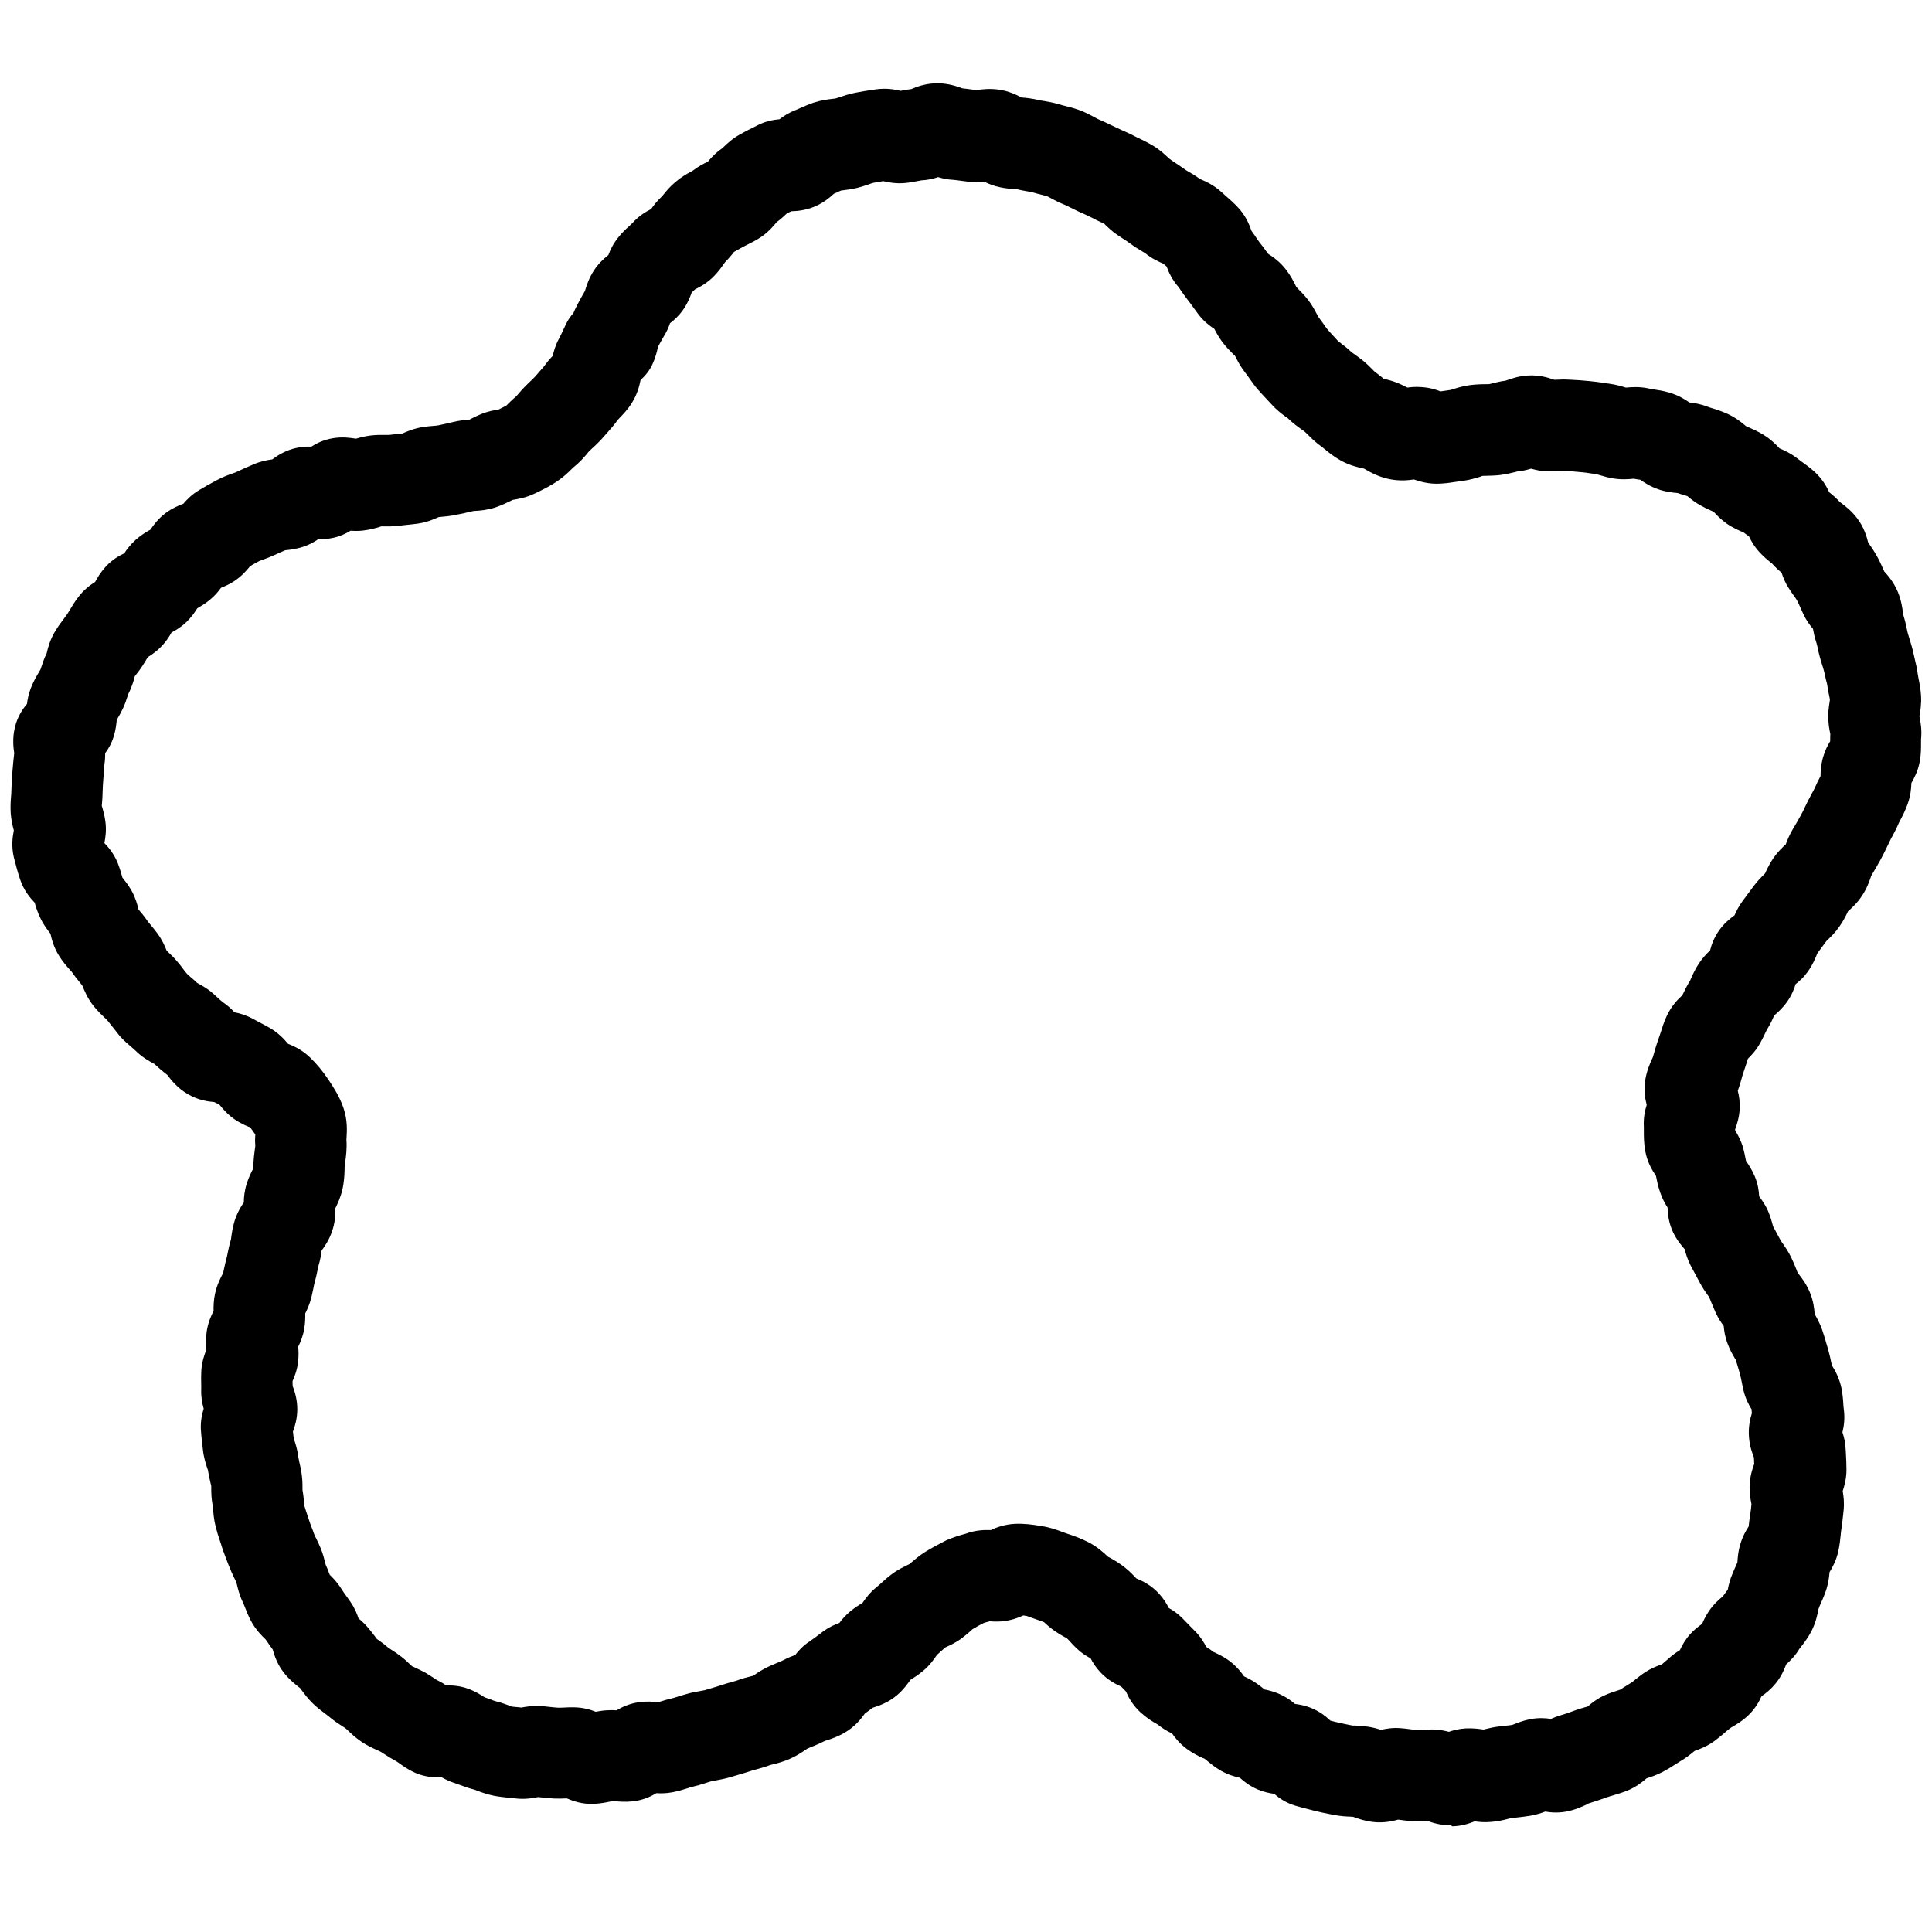 <?xml version="1.0" encoding="utf-8"?>
<!-- Generator: Adobe Illustrator 26.1.0, SVG Export Plug-In . SVG Version: 6.00 Build 0)  -->
<svg version="1.1" id="圖層_1" xmlns="http://www.w3.org/2000/svg" xmlns:xlink="http://www.w3.org/1999/xlink" x="0px" y="0px"
	 viewBox="0 0 148.24 148.24" style="enable-background:new 0 0 148.24 148.24;" xml:space="preserve">
<g>
	<defs>
		<rect id="SVGID_00000078026591109551207310000002635826918885633952_" width="148.24" height="148.24"/>
	</defs>
	<clipPath id="SVGID_00000092426589184141404660000006761316517308434588_">
		<use xlink:href="#SVGID_00000078026591109551207310000002635826918885633952_"  style="overflow:visible;"/>
	</clipPath>
	<g style="clip-path:url(#SVGID_00000092426589184141404660000006761316517308434588_);">
		<path fill="currentColor" d="M111.27,140.05c-0.75,0-1.36-0.19-1.75-0.34c-0.02,0-0.03,0-0.05,0c-0.36,0.02-0.72,0.03-1.08,0.02
			c-0.37-0.01-0.73-0.06-1.09-0.11c-0.01,0-0.02,0-0.03,0c-0.43,0.12-1.1,0.27-1.9,0.18c-0.65-0.07-1.16-0.26-1.5-0.38l-0.06-0.02
			c-0.05,0-0.11,0-0.17-0.01c-0.32-0.01-0.76-0.03-1.26-0.13l-0.27-0.05c-0.42-0.08-0.85-0.17-1.25-0.27l-0.19-0.05
			c-0.44-0.11-0.89-0.22-1.31-0.35c-0.69-0.21-1.21-0.57-1.59-0.9c-0.38-0.05-0.83-0.15-1.3-0.35c-0.59-0.26-1.03-0.6-1.33-0.88
			c-0.4-0.09-0.93-0.24-1.47-0.55c-0.47-0.27-0.82-0.57-1.08-0.78c-0.06-0.05-0.12-0.11-0.19-0.15c0.01,0.01-0.05-0.02-0.12-0.04
			c-0.3-0.14-0.75-0.35-1.22-0.7c-0.53-0.39-0.89-0.84-1.13-1.18c-0.31-0.15-0.7-0.36-1.1-0.69l-0.12-0.07
			c-0.3-0.17-0.74-0.44-1.2-0.86c-0.61-0.56-0.94-1.19-1.12-1.61c-0.12-0.12-0.24-0.24-0.36-0.37c-0.42-0.19-1.04-0.5-1.6-1.1
			c-0.34-0.36-0.58-0.74-0.75-1.07c-0.33-0.17-0.7-0.41-1.06-0.75c-0.19-0.18-0.37-0.37-0.54-0.56c-0.08-0.08-0.15-0.17-0.23-0.24
			c-0.02-0.01-0.1-0.05-0.18-0.09c-0.24-0.13-0.47-0.27-0.69-0.42c-0.38-0.26-0.68-0.53-0.87-0.71c-0.17-0.07-0.36-0.13-0.58-0.21
			c-0.17-0.06-0.34-0.12-0.51-0.18c-0.09-0.03-0.17-0.07-0.25-0.09l-0.14-0.02c-0.03,0-0.07-0.01-0.11-0.02
			c-0.29,0.13-0.65,0.28-1.09,0.37c-0.6,0.13-1.12,0.11-1.49,0.08c-0.06,0.02-0.12,0.04-0.19,0.05c-0.09,0.03-0.18,0.05-0.27,0.08
			c-0.24,0.12-0.57,0.3-0.88,0.49c0,0,0,0,0,0c0.01,0-0.05,0.05-0.11,0.11c-0.25,0.22-0.52,0.44-0.79,0.64
			c-0.42,0.29-0.82,0.48-1.09,0.6c-0.03,0.01-0.07,0.03-0.1,0.05c-0.07,0.06-0.15,0.14-0.23,0.21c-0.13,0.12-0.26,0.24-0.39,0.35
			c-0.21,0.31-0.54,0.8-1.09,1.25c-0.35,0.29-0.68,0.5-0.92,0.65c-0.01,0.01-0.02,0.01-0.03,0.02c-0.21,0.3-0.53,0.75-1.02,1.17
			c-0.69,0.58-1.4,0.82-1.86,0.96c-0.2,0.15-0.4,0.3-0.61,0.45c-0.27,0.38-0.74,0.99-1.52,1.45c-0.54,0.32-1.05,0.49-1.39,0.6
			c-0.05,0.02-0.11,0.04-0.16,0.05c-0.33,0.17-0.66,0.31-1,0.45c-0.13,0.05-0.26,0.1-0.38,0.16c0.01,0-0.05,0.04-0.11,0.08
			c-0.28,0.19-0.71,0.48-1.25,0.71c-0.49,0.21-0.93,0.32-1.25,0.4c-0.09,0.02-0.18,0.04-0.26,0.07c-0.34,0.13-0.7,0.23-1.07,0.33
			c-0.14,0.04-0.27,0.07-0.41,0.12c-0.36,0.12-0.72,0.23-1.08,0.33l-0.4,0.12c-0.44,0.13-0.83,0.2-1.15,0.26
			c-0.12,0.02-0.24,0.04-0.36,0.07c-0.14,0.04-0.28,0.08-0.42,0.13c-0.35,0.11-0.71,0.22-1.06,0.3c-0.11,0.03-0.22,0.06-0.33,0.1
			c-0.31,0.1-0.7,0.22-1.17,0.31c-0.47,0.09-0.89,0.09-1.23,0.07c-0.44,0.27-1.06,0.55-1.83,0.63c-0.59,0.06-1.1,0.01-1.44-0.02
			l-0.1-0.01c-0.03,0.01-0.07,0.02-0.11,0.03c-0.33,0.07-0.79,0.17-1.36,0.19c-0.87,0.03-1.56-0.22-2.03-0.42
			c-0.33,0.02-0.66,0.02-0.99,0.01c-0.37-0.02-0.73-0.06-1.09-0.1l-0.13-0.01c-0.4,0.08-1.05,0.2-1.83,0.09
			c-0.14-0.02-0.28-0.03-0.41-0.04c-0.38-0.04-0.76-0.08-1.13-0.15c-0.55-0.11-1-0.28-1.32-0.4c-0.07-0.03-0.14-0.06-0.21-0.08
			c-0.42-0.1-0.8-0.25-1.11-0.36c-0.11-0.04-0.22-0.08-0.33-0.12c-0.42-0.13-0.77-0.3-1.05-0.46c-0.53,0.03-1.25-0.01-2-0.33
			c-0.6-0.26-1.04-0.59-1.33-0.8l-0.12-0.08c-0.37-0.2-0.69-0.4-0.95-0.57c-0.1-0.07-0.21-0.14-0.32-0.2
			c-0.06-0.03-0.14-0.07-0.22-0.1c-0.31-0.14-0.74-0.33-1.19-0.63c-0.46-0.31-0.8-0.63-1.04-0.86c-0.06-0.06-0.12-0.12-0.19-0.17
			c-0.07-0.06-0.16-0.11-0.25-0.17c-0.28-0.18-0.65-0.42-1.04-0.75c-0.08-0.07-0.17-0.13-0.26-0.2c-0.26-0.2-0.62-0.46-0.98-0.81
			c-0.38-0.37-0.65-0.74-0.85-1.01c-0.04-0.05-0.08-0.11-0.12-0.16l-0.1-0.08c-0.28-0.22-0.71-0.56-1.12-1.07
			c-0.54-0.67-0.76-1.37-0.88-1.81c-0.18-0.25-0.37-0.51-0.54-0.77l-0.02-0.02c-0.28-0.27-0.74-0.72-1.1-1.39
			c-0.23-0.43-0.38-0.82-0.5-1.13c-0.04-0.1-0.08-0.21-0.13-0.31c-0.27-0.55-0.39-1.07-0.47-1.41l-0.04-0.14
			c-0.04-0.09-0.08-0.18-0.13-0.27c-0.17-0.35-0.33-0.7-0.47-1.07l-0.15-0.39c-0.13-0.35-0.27-0.7-0.38-1.06
			c-0.04-0.13-0.08-0.27-0.13-0.4c-0.12-0.35-0.23-0.71-0.32-1.07c-0.14-0.54-0.17-1-0.2-1.34c-0.01-0.08-0.01-0.15-0.02-0.23
			c-0.11-0.53-0.12-1.03-0.12-1.36c0-0.07,0-0.13,0-0.2c-0.01-0.04-0.04-0.16-0.07-0.28c-0.07-0.32-0.14-0.63-0.19-0.95l-0.03-0.08
			c-0.11-0.33-0.3-0.88-0.36-1.56c-0.01-0.14-0.03-0.28-0.05-0.42c-0.04-0.36-0.08-0.72-0.1-1.08c-0.02-0.62,0.09-1.14,0.22-1.55
			c-0.11-0.39-0.21-0.89-0.19-1.46c0.01-0.14,0-0.27,0-0.4c-0.01-0.37-0.01-0.73,0.01-1.1c0.05-0.67,0.24-1.2,0.39-1.58
			c-0.04-0.35-0.06-0.84,0.02-1.38c0.1-0.67,0.33-1.21,0.53-1.58c-0.01-0.34,0-0.81,0.11-1.33c0.16-0.72,0.45-1.26,0.62-1.58l0,0
			c0.02-0.07,0.03-0.15,0.05-0.23c0.07-0.34,0.15-0.68,0.24-1.02c0.03-0.11,0.05-0.23,0.07-0.34c0.07-0.33,0.14-0.66,0.24-0.98
			l0.02-0.14c0.05-0.37,0.12-0.92,0.35-1.55c0.18-0.48,0.41-0.87,0.62-1.16c0-0.4,0.05-0.91,0.23-1.46
			c0.15-0.48,0.34-0.85,0.48-1.12c0-0.01,0.01-0.02,0.02-0.03c0-0.04,0-0.09,0-0.15c0.01-0.26,0.02-0.53,0.05-0.79
			c0.02-0.16,0.04-0.32,0.06-0.48c0.02-0.12,0.04-0.24,0.04-0.37c-0.03-0.28-0.02-0.57,0-0.81c-0.07-0.11-0.14-0.21-0.18-0.26
			c-0.07-0.1-0.14-0.2-0.21-0.29c-0.33-0.12-0.77-0.32-1.22-0.63c-0.54-0.38-0.9-0.81-1.14-1.11c-0.09-0.05-0.18-0.1-0.28-0.14
			c-0.04-0.02-0.08-0.04-0.12-0.06c-0.49-0.04-1.25-0.15-2.03-0.61c-0.81-0.47-1.29-1.1-1.57-1.47c-0.39-0.3-0.72-0.59-0.99-0.84
			l-0.01-0.01c-0.34-0.18-0.92-0.49-1.47-1.04c-0.08-0.08-0.18-0.16-0.27-0.24c-0.25-0.21-0.56-0.48-0.88-0.82
			C9,79.26,8.77,78.96,8.54,78.67c-0.09-0.12-0.18-0.23-0.28-0.35c-0.07-0.08-0.15-0.16-0.23-0.23c-0.23-0.22-0.54-0.52-0.84-0.89
			c-0.49-0.61-0.72-1.21-0.87-1.57l0,0c-0.05-0.06-0.1-0.12-0.14-0.18c-0.24-0.29-0.47-0.58-0.68-0.89
			c-0.03-0.04-0.09-0.1-0.15-0.16c-0.23-0.26-0.54-0.61-0.83-1.08c-0.4-0.64-0.56-1.27-0.65-1.68c-0.22-0.28-0.52-0.67-0.77-1.19
			c-0.22-0.45-0.35-0.87-0.44-1.19c-0.36-0.37-0.83-0.94-1.11-1.76c-0.17-0.5-0.32-1.05-0.48-1.68c-0.21-0.86-0.11-1.61-0.01-2.11
			c-0.09-0.33-0.2-0.78-0.24-1.32c-0.03-0.52,0-0.98,0.03-1.31c0.01-0.11,0.02-0.22,0.02-0.33c0.01-0.55,0.04-1.09,0.09-1.64
			C1,58.63,1.04,58.21,1.09,57.8c-0.06-0.42-0.15-1.15,0.05-1.98c0.19-0.81,0.58-1.4,0.93-1.81c0.04-0.34,0.12-0.75,0.29-1.2
			c0.2-0.52,0.44-0.92,0.61-1.21c0.04-0.07,0.09-0.15,0.13-0.22c0.02-0.04,0.04-0.12,0.07-0.2c0.09-0.28,0.21-0.65,0.41-1.05
			l0.01-0.05c0.09-0.38,0.25-1,0.65-1.66c0.2-0.33,0.43-0.65,0.67-0.96c0.08-0.11,0.16-0.21,0.24-0.33c0.07-0.1,0.13-0.21,0.2-0.32
			c0.17-0.28,0.37-0.63,0.66-1c0.42-0.56,0.91-0.92,1.29-1.16c0.17-0.33,0.43-0.75,0.81-1.17c0.48-0.52,1-0.83,1.42-1.02
			c0.2-0.31,0.49-0.69,0.89-1.05c0.41-0.36,0.81-0.6,1.12-0.77c0.24-0.36,0.61-0.86,1.19-1.29c0.49-0.36,0.97-0.56,1.34-0.7
			c0.27-0.32,0.66-0.72,1.22-1.05c0.44-0.27,0.9-0.52,1.35-0.76c0.46-0.25,0.89-0.4,1.2-0.51c0.09-0.03,0.17-0.06,0.25-0.09
			c0.46-0.22,0.93-0.43,1.41-0.63c0.53-0.22,1.01-0.31,1.39-0.36c0.36-0.27,0.87-0.6,1.54-0.8c0.55-0.16,1.05-0.2,1.46-0.18
			c0.4-0.26,0.94-0.52,1.62-0.64c0.74-0.13,1.38-0.04,1.8,0.03c0.3-0.09,0.69-0.19,1.17-0.25c0.44-0.05,0.83-0.04,1.12-0.04
			c0.09,0,0.17,0,0.26,0c0.19-0.02,0.41-0.05,0.63-0.07c0.13-0.01,0.26-0.03,0.39-0.04c0.32-0.14,0.83-0.37,1.49-0.48
			c0.29-0.05,0.57-0.08,0.86-0.1c0.13-0.01,0.26-0.02,0.38-0.04c0.4-0.08,0.78-0.17,1.16-0.26c0.5-0.12,0.94-0.16,1.22-0.18l0.02,0
			c0.04-0.02,0.09-0.05,0.14-0.07c0.25-0.13,0.51-0.25,0.77-0.36c0.55-0.22,1.02-0.3,1.35-0.35l0.07-0.04
			c0.17-0.08,0.34-0.17,0.51-0.26c0.05-0.04,0.09-0.09,0.13-0.13c0.2-0.2,0.41-0.4,0.63-0.58c0.05-0.05,0.09-0.11,0.14-0.16
			c0.19-0.23,0.39-0.45,0.6-0.66c0.11-0.11,0.23-0.22,0.34-0.33c0.14-0.13,0.28-0.26,0.41-0.41c0.1-0.12,0.21-0.24,0.32-0.37
			c0.13-0.15,0.27-0.29,0.39-0.46c0.21-0.29,0.42-0.53,0.6-0.71c0.08-0.36,0.21-0.83,0.48-1.32c0.13-0.24,0.24-0.49,0.36-0.74
			l0.16-0.34c0.14-0.31,0.34-0.61,0.59-0.89c0.07-0.17,0.15-0.35,0.25-0.54l0.06-0.12c0.18-0.34,0.37-0.69,0.57-1.03l0.01-0.03
			c0.11-0.36,0.29-0.96,0.71-1.59c0.35-0.52,0.75-0.88,1.08-1.14c0.14-0.38,0.37-0.87,0.75-1.34c0.31-0.39,0.63-0.69,0.87-0.9
			c0.07-0.07,0.14-0.13,0.21-0.2c0.5-0.56,1.05-0.89,1.45-1.09c0.19-0.27,0.45-0.62,0.82-0.96c0.01-0.02,0.06-0.08,0.11-0.13
			c0.22-0.27,0.51-0.63,0.94-0.99c0.45-0.38,0.89-0.63,1.19-0.79c0.06-0.03,0.12-0.06,0.17-0.1c0.39-0.3,0.82-0.52,1.13-0.67
			c0.24-0.29,0.59-0.68,1.11-1.03l0.08-0.08c0.27-0.26,0.68-0.65,1.27-0.98c0.35-0.2,0.73-0.39,1.1-0.57l0.27-0.14
			c0.6-0.3,1.19-0.41,1.66-0.45c0.31-0.24,0.72-0.51,1.23-0.7c0.11-0.04,0.23-0.1,0.34-0.15c0.36-0.16,0.73-0.32,1.1-0.44
			c0.57-0.18,1.09-0.24,1.43-0.28c0.07-0.01,0.15-0.01,0.22-0.03c0.05-0.01,0.16-0.06,0.28-0.09c0.32-0.11,0.72-0.24,1.2-0.34
			c0.44-0.09,0.9-0.16,1.36-0.23l0.21-0.03c0.8-0.12,1.48,0,1.92,0.11c0.22-0.04,0.5-0.1,0.81-0.13c0.42-0.18,1.12-0.45,2.01-0.45
			c0,0,0.01,0,0.01,0c0.85,0,1.53,0.25,1.92,0.39c0.27,0.03,0.54,0.06,0.81,0.1c0.08,0.01,0.15,0.02,0.23,0.03l0.03,0
			c0.37-0.05,1-0.14,1.74-0.03c0.76,0.11,1.34,0.4,1.72,0.6c0.01,0,0.01,0,0.02,0c0.33,0.03,0.79,0.07,1.31,0.2
			c0.11,0.03,0.23,0.04,0.34,0.06c0.33,0.06,0.74,0.12,1.2,0.26c0.13,0.04,0.27,0.07,0.4,0.11c0.38,0.09,0.75,0.19,1.12,0.32
			c0.51,0.18,0.92,0.41,1.22,0.57c0.07,0.04,0.15,0.08,0.22,0.12c0.33,0.14,0.68,0.3,1.02,0.47l0.77,0.36
			c0.35,0.16,0.7,0.31,1.04,0.49c0.13,0.07,0.26,0.13,0.39,0.19c0.34,0.17,0.68,0.33,1.01,0.53c0.58,0.34,0.97,0.73,1.24,0.98
			l0.25,0.19c0.36,0.23,0.71,0.47,1.06,0.72c0.07,0.05,0.15,0.09,0.22,0.13c0.23,0.13,0.53,0.31,0.85,0.55
			c0.39,0.16,1.04,0.44,1.67,1.01l0.31,0.28c0.3,0.26,0.6,0.53,0.88,0.82c0.66,0.67,0.95,1.42,1.11,1.88
			c0.15,0.2,0.28,0.39,0.39,0.56c0.07,0.1,0.14,0.21,0.22,0.31c0.21,0.26,0.41,0.53,0.6,0.8c0.02,0.03,0.04,0.06,0.07,0.09
			c0.37,0.23,0.94,0.63,1.42,1.28c0.32,0.43,0.53,0.84,0.68,1.14c0.02,0.04,0.04,0.08,0.06,0.13c0.03,0.02,0.07,0.06,0.11,0.11
			c0.22,0.22,0.52,0.52,0.82,0.91c0.31,0.41,0.51,0.8,0.66,1.09c0.03,0.05,0.05,0.1,0.08,0.15c0.15,0.2,0.29,0.39,0.43,0.59
			c0.1,0.14,0.19,0.28,0.3,0.41c0.15,0.18,0.32,0.35,0.48,0.53c0.11,0.12,0.22,0.24,0.33,0.36c0.05,0.04,0.11,0.08,0.17,0.13
			c0.22,0.17,0.53,0.4,0.84,0.7c0.07,0.06,0.16,0.12,0.25,0.18c0.23,0.17,0.47,0.34,0.69,0.52c0.23,0.2,0.46,0.41,0.67,0.63
			c0.06,0.06,0.12,0.13,0.19,0.19c0.18,0.12,0.41,0.31,0.64,0.5c0.02,0.01,0.03,0.03,0.05,0.04c0.28,0.06,0.65,0.15,1.07,0.32
			c0.29,0.12,0.53,0.24,0.74,0.35c0.28-0.04,0.63-0.07,1.03-0.04c0.63,0.03,1.15,0.19,1.51,0.33c0.08-0.01,0.15-0.02,0.23-0.03
			c0.18-0.03,0.36-0.05,0.54-0.08c0.07-0.02,0.13-0.04,0.2-0.06c0.31-0.1,0.73-0.23,1.23-0.3c0.5-0.07,0.94-0.08,1.26-0.08
			c0.05,0,0.08,0,0.12,0c0.06,0,0.12,0,0.17-0.01c0.07-0.01,0.15-0.04,0.24-0.06c0.26-0.06,0.6-0.15,1-0.2l0.03-0.01
			c0.37-0.13,0.98-0.36,1.75-0.39c0.85-0.04,1.51,0.17,1.95,0.33c0.01,0,0.02,0,0.03,0c0.37-0.02,0.75-0.03,1.12-0.01
			c0.52,0.02,1.03,0.06,1.54,0.11c0.38,0.03,0.76,0.09,1.13,0.14l0.4,0.06c0.53,0.07,0.96,0.2,1.28,0.3c0,0,0.01,0,0.02,0
			c0.42-0.04,1.05-0.09,1.79,0.08c0.11,0.03,0.23,0.04,0.34,0.06c0.33,0.05,0.74,0.11,1.2,0.25c0.66,0.19,1.17,0.5,1.52,0.75
			c0.38,0.04,0.88,0.12,1.44,0.34c0.1,0.04,0.2,0.07,0.3,0.1c0.31,0.09,0.74,0.23,1.2,0.44c0.61,0.28,1.04,0.63,1.33,0.87l0.08,0.07
			c0.07,0.03,0.14,0.06,0.21,0.09c0.3,0.13,0.7,0.31,1.13,0.57c0.57,0.35,0.97,0.76,1.23,1.04c0.35,0.15,0.87,0.38,1.4,0.8
			c0.1,0.08,0.21,0.15,0.31,0.23c0.27,0.2,0.62,0.44,0.97,0.76c0.61,0.55,0.94,1.16,1.14,1.58c0.23,0.19,0.52,0.43,0.82,0.76
			l0.06,0.04c0.31,0.23,0.82,0.61,1.27,1.21c0.52,0.69,0.72,1.39,0.83,1.83l0.01,0.02c0.23,0.33,0.46,0.67,0.66,1.03
			c0.19,0.34,0.36,0.71,0.52,1.07c0.02,0.04,0.03,0.08,0.05,0.12c0.28,0.3,0.74,0.83,1.05,1.59c0.27,0.66,0.34,1.25,0.39,1.61
			l0.01,0.1c0.13,0.41,0.21,0.76,0.27,1.06c0.03,0.12,0.05,0.24,0.08,0.36c0.04,0.14,0.08,0.27,0.12,0.4
			c0.12,0.39,0.24,0.77,0.32,1.16c0.03,0.13,0.06,0.26,0.09,0.39c0.1,0.41,0.19,0.81,0.24,1.21c0.02,0.11,0.04,0.23,0.06,0.34
			c0.07,0.33,0.16,0.79,0.19,1.31c0.04,0.66-0.06,1.21-0.12,1.58l0,0.01c0.08,0.39,0.2,1.02,0.12,1.78c0,0.06,0,0.15,0,0.23
			c0,0.37,0.01,0.88-0.1,1.46c-0.13,0.71-0.42,1.26-0.64,1.64c-0.01,0.41-0.06,0.97-0.28,1.59c-0.17,0.49-0.38,0.9-0.54,1.2
			c-0.05,0.1-0.1,0.19-0.15,0.29c-0.15,0.36-0.33,0.71-0.52,1.06c-0.07,0.12-0.13,0.24-0.19,0.37l-0.17,0.35
			c-0.17,0.35-0.34,0.71-0.53,1.05c-0.22,0.4-0.46,0.81-0.7,1.21l-0.03,0.09c-0.12,0.35-0.3,0.87-0.67,1.43
			c-0.37,0.57-0.8,0.96-1.09,1.21c0,0,0,0,0,0.01c-0.14,0.3-0.34,0.71-0.65,1.15c-0.32,0.46-0.66,0.79-0.89,1.01
			c-0.04,0.04-0.08,0.08-0.12,0.12c-0.15,0.21-0.3,0.41-0.45,0.61l-0.24,0.33c-0.13,0.32-0.34,0.86-0.74,1.41
			c-0.29,0.41-0.62,0.71-0.92,0.94c-0.12,0.39-0.31,0.86-0.63,1.32c-0.35,0.5-0.75,0.86-1.02,1.09c0,0.01-0.01,0.02-0.01,0.03
			c-0.11,0.25-0.26,0.59-0.49,0.96c-0.09,0.15-0.16,0.3-0.23,0.45c-0.1,0.22-0.21,0.43-0.32,0.63c-0.3,0.56-0.68,0.97-0.97,1.25
			c0,0.02-0.01,0.03-0.01,0.05c-0.07,0.23-0.14,0.46-0.22,0.68c-0.13,0.36-0.23,0.71-0.32,1.05c-0.07,0.25-0.15,0.47-0.22,0.67
			c0.1,0.38,0.17,0.84,0.15,1.38c-0.04,0.67-0.21,1.2-0.35,1.57c0,0.03,0,0.06,0,0.1c0.21,0.33,0.46,0.79,0.62,1.37
			c0.07,0.26,0.13,0.54,0.18,0.81c0.01,0.05,0.02,0.1,0.03,0.15c0.18,0.27,0.45,0.66,0.67,1.18c0.24,0.57,0.32,1.11,0.34,1.54
			c0.18,0.24,0.38,0.53,0.56,0.87c0.27,0.53,0.39,1.01,0.48,1.33l0.03,0.11c0.07,0.13,0.14,0.26,0.21,0.39
			c0.13,0.24,0.27,0.49,0.4,0.74c0.01,0.02,0.06,0.08,0.11,0.15c0.18,0.26,0.43,0.62,0.66,1.08c0.15,0.31,0.28,0.63,0.41,0.95
			c0.03,0.09,0.07,0.17,0.1,0.26l0.03,0.03c0.22,0.28,0.6,0.76,0.88,1.41c0.29,0.67,0.36,1.3,0.39,1.72
			c0.17,0.29,0.4,0.71,0.58,1.22c0.14,0.41,0.26,0.82,0.38,1.24l0.08,0.27c0.1,0.36,0.18,0.73,0.26,1.11
			c0.01,0.03,0.01,0.06,0.02,0.09c0.24,0.38,0.59,1,0.75,1.82c0.07,0.39,0.11,0.78,0.13,1.18c0.01,0.14,0.02,0.28,0.04,0.41
			c0.09,0.69,0,1.28-0.11,1.73c0.12,0.35,0.23,0.81,0.25,1.34l0.02,0.34c0.02,0.4,0.04,0.8,0.04,1.2c0,0.67-0.16,1.23-0.29,1.63
			c0.07,0.38,0.13,0.89,0.07,1.48l-0.02,0.19c-0.05,0.46-0.1,0.93-0.17,1.38c-0.02,0.13-0.03,0.25-0.04,0.38
			c-0.03,0.33-0.08,0.74-0.18,1.2c-0.15,0.69-0.45,1.23-0.67,1.59c-0.03,0.37-0.09,0.89-0.29,1.46c-0.14,0.4-0.31,0.78-0.48,1.16
			l-0.08,0.22c-0.07,0.37-0.19,1-0.53,1.67c-0.27,0.52-0.57,0.91-0.79,1.19c-0.05,0.06-0.1,0.12-0.14,0.18
			c-0.32,0.54-0.72,0.93-1.02,1.2c-0.14,0.39-0.37,0.92-0.79,1.44c-0.37,0.46-0.77,0.78-1.1,1c-0.19,0.43-0.49,0.96-1,1.45
			c-0.5,0.48-1,0.76-1.33,0.95l-0.25,0.19c-0.32,0.28-0.64,0.55-0.97,0.8c-0.61,0.46-1.2,0.67-1.57,0.8
			c-0.03,0.02-0.05,0.04-0.08,0.06c-0.25,0.21-0.6,0.49-1.05,0.75c-0.12,0.07-0.23,0.14-0.35,0.22c-0.32,0.21-0.65,0.41-0.99,0.59
			c-0.48,0.25-0.92,0.39-1.23,0.49l0,0c-0.31,0.27-0.82,0.68-1.52,0.96c-0.36,0.14-0.72,0.25-1.09,0.36
			c-0.13,0.04-0.26,0.07-0.39,0.12l-0.31,0.11c-0.38,0.13-0.76,0.26-1.15,0.38c0,0-0.04,0.03-0.1,0.06c-0.3,0.14-0.76,0.36-1.33,0.5
			c-0.75,0.19-1.41,0.14-1.89,0.06c-0.3,0.12-0.69,0.24-1.15,0.32c-0.36,0.06-0.71,0.1-1.08,0.14l-0.42,0.05
			c-0.07,0.01-0.15,0.04-0.24,0.06c-0.31,0.08-0.73,0.18-1.23,0.22c-0.51,0.05-0.95,0.01-1.29-0.04c-0.42,0.17-1,0.36-1.71,0.38
			C111.33,140.05,111.3,140.05,111.27,140.05z M63.35,133.57C63.35,133.57,63.35,133.57,63.35,133.57
			C63.35,133.57,63.35,133.57,63.35,133.57z M109.86,132.7c0.02,0,0.05,0,0.07,0c0.47,0,0.89,0.09,1.24,0.18
			c0.35-0.12,0.78-0.23,1.28-0.26c0.58-0.03,1.07,0.04,1.39,0.09c0.03-0.01,0.07-0.02,0.1-0.03c0.33-0.08,0.67-0.16,1-0.2l0.53-0.06
			c0.19-0.02,0.38-0.04,0.57-0.07l0.1-0.04c0.28-0.11,0.7-0.28,1.22-0.39c0.64-0.13,1.21-0.1,1.64-0.03c0.23-0.1,0.5-0.21,0.82-0.3
			c0.28-0.08,0.56-0.18,0.83-0.28l0.33-0.12c0.24-0.08,0.48-0.15,0.73-0.22c0.04-0.01,0.08-0.02,0.12-0.04
			c0.29-0.25,0.71-0.59,1.29-0.85c0.31-0.14,0.64-0.26,0.97-0.36c0.08-0.02,0.16-0.05,0.23-0.08c0.07-0.04,0.21-0.13,0.35-0.22
			c0.2-0.13,0.39-0.25,0.59-0.37c0.04-0.03,0.1-0.09,0.18-0.15c0.25-0.2,0.5-0.4,0.76-0.57c0.51-0.34,1-0.52,1.32-0.63
			c0.12-0.1,0.25-0.21,0.37-0.32l0.3-0.26c0.25-0.21,0.5-0.38,0.71-0.51c0.17-0.37,0.41-0.81,0.8-1.24c0.31-0.34,0.63-0.58,0.9-0.77
			c0.12-0.29,0.29-0.63,0.53-0.99c0.37-0.54,0.79-0.9,1.06-1.12c0.12-0.17,0.25-0.35,0.38-0.52c0.06-0.32,0.16-0.76,0.37-1.24
			l0.18-0.42c0.06-0.14,0.13-0.28,0.19-0.43c0.02-0.33,0.05-0.82,0.22-1.38c0.17-0.6,0.43-1.05,0.64-1.37c0-0.03,0-0.05,0.01-0.08
			c0.03-0.26,0.06-0.52,0.1-0.77c0.05-0.28,0.08-0.57,0.11-0.87c-0.07-0.34-0.17-0.87-0.14-1.51c0.04-0.67,0.21-1.21,0.35-1.57
			c-0.01-0.15-0.01-0.29-0.02-0.44l0-0.05c-0.13-0.34-0.33-0.88-0.38-1.55c-0.07-0.78,0.09-1.43,0.22-1.86
			c-0.01-0.07-0.01-0.15-0.02-0.22c0-0.02,0-0.05,0-0.07c-0.21-0.34-0.48-0.84-0.63-1.49c-0.05-0.22-0.1-0.45-0.14-0.67
			c-0.04-0.18-0.07-0.36-0.12-0.54l-0.08-0.28c-0.08-0.28-0.16-0.55-0.24-0.81c-0.02-0.04-0.05-0.09-0.08-0.13
			c-0.15-0.26-0.37-0.62-0.54-1.09c-0.21-0.53-0.28-1.01-0.31-1.39c-0.19-0.25-0.41-0.58-0.61-1c-0.12-0.27-0.23-0.54-0.34-0.8
			c-0.06-0.15-0.11-0.29-0.18-0.43c-0.01-0.02-0.07-0.09-0.11-0.15c-0.17-0.24-0.4-0.57-0.62-0.99c-0.1-0.19-0.2-0.38-0.3-0.56
			c-0.12-0.22-0.24-0.45-0.36-0.67c-0.26-0.5-0.39-0.96-0.48-1.29c-0.25-0.29-0.61-0.72-0.89-1.31c-0.33-0.71-0.41-1.39-0.42-1.89
			c-0.19-0.29-0.4-0.67-0.56-1.14c-0.18-0.5-0.26-0.95-0.33-1.29c-0.28-0.41-0.68-1.06-0.83-1.95c-0.1-0.57-0.1-1.09-0.1-1.46
			c0-0.11,0-0.22,0-0.33c-0.04-0.69,0.08-1.27,0.22-1.7c-0.13-0.49-0.24-1.16-0.11-1.92c0.11-0.69,0.35-1.23,0.51-1.59
			c0.03-0.06,0.06-0.12,0.08-0.18c0.11-0.4,0.27-0.96,0.49-1.56c0.04-0.11,0.07-0.21,0.11-0.33c0.11-0.35,0.24-0.78,0.46-1.25
			c0.36-0.78,0.87-1.29,1.2-1.59c0.01-0.02,0.01-0.03,0.02-0.05c0.17-0.36,0.35-0.72,0.57-1.07c0.01-0.02,0.04-0.09,0.07-0.16
			c0.14-0.32,0.33-0.75,0.65-1.22c0.27-0.39,0.56-0.7,0.81-0.93c0.11-0.44,0.31-1,0.71-1.56c0.38-0.53,0.82-0.89,1.17-1.14
			c0.13-0.3,0.32-0.69,0.6-1.07l0.83-1.12c0.31-0.43,0.63-0.74,0.86-0.97c0.02-0.02,0.04-0.04,0.06-0.06
			c0.01-0.03,0.03-0.06,0.04-0.1c0.13-0.28,0.32-0.67,0.6-1.08c0.32-0.46,0.67-0.8,0.94-1.04c0.11-0.3,0.27-0.7,0.52-1.13
			c0.22-0.36,0.43-0.73,0.63-1.09c0.13-0.23,0.24-0.46,0.35-0.7l0.2-0.41c0.1-0.2,0.2-0.39,0.31-0.59c0.09-0.16,0.18-0.32,0.25-0.48
			c0.11-0.27,0.24-0.52,0.38-0.78c0.01-0.02,0.02-0.04,0.03-0.06c0-0.35,0.03-0.85,0.18-1.4c0.15-0.54,0.37-0.97,0.56-1.28
			c0-0.18,0-0.37,0.01-0.55c-0.07-0.33-0.17-0.82-0.16-1.44c0.01-0.47,0.08-0.85,0.12-1.13c0-0.02,0.01-0.05,0.01-0.07
			c-0.01-0.07-0.03-0.14-0.04-0.21c-0.06-0.27-0.11-0.54-0.15-0.81c-0.02-0.18-0.07-0.35-0.12-0.53c-0.04-0.19-0.09-0.38-0.13-0.58
			c-0.03-0.16-0.09-0.32-0.14-0.48c-0.07-0.21-0.13-0.42-0.19-0.64c-0.07-0.24-0.12-0.48-0.17-0.72c-0.03-0.14-0.06-0.29-0.11-0.43
			c-0.13-0.39-0.2-0.74-0.25-1.03c-0.23-0.27-0.5-0.63-0.72-1.09c-0.09-0.19-0.18-0.39-0.27-0.59c-0.07-0.15-0.13-0.31-0.21-0.45
			c-0.1-0.19-0.22-0.35-0.34-0.51c-0.1-0.15-0.21-0.3-0.3-0.45c-0.29-0.43-0.46-0.87-0.57-1.22c-0.22-0.18-0.48-0.41-0.73-0.7
			c0,0-0.06-0.04-0.13-0.1c-0.26-0.21-0.51-0.43-0.74-0.67c-0.45-0.46-0.73-0.95-0.9-1.31c-0.01-0.01-0.03-0.02-0.04-0.03
			c-0.13-0.09-0.25-0.18-0.38-0.28l-0.03-0.01c-0.3-0.13-0.76-0.32-1.24-0.65c-0.47-0.33-0.8-0.68-1.02-0.92
			c-0.04-0.02-0.09-0.04-0.13-0.06c-0.27-0.12-0.54-0.24-0.79-0.38c-0.47-0.25-0.83-0.54-1.07-0.74l-0.02-0.02
			c-0.05-0.02-0.11-0.03-0.17-0.05c-0.2-0.06-0.4-0.12-0.59-0.19l-0.01,0c-0.33-0.03-0.88-0.08-1.48-0.29
			c-0.6-0.21-1.05-0.5-1.37-0.73c-0.01,0-0.01,0-0.02,0c-0.16-0.02-0.33-0.05-0.49-0.08c-0.37,0.04-0.96,0.09-1.64-0.03
			c-0.33-0.06-0.66-0.15-0.99-0.25c-0.08-0.02-0.16-0.05-0.24-0.07l-0.45-0.06c-0.23-0.04-0.47-0.07-0.71-0.09
			c-0.4-0.04-0.81-0.07-1.22-0.09c-0.17-0.01-0.34,0-0.51,0.01c-0.24,0.01-0.48,0.02-0.72,0.02c0,0-0.01,0-0.01,0
			c-0.54,0-1.01-0.1-1.38-0.21c-0.29,0.09-0.66,0.18-1.07,0.22c-0.05,0.01-0.14,0.04-0.23,0.06c-0.33,0.08-0.66,0.15-0.99,0.2
			c-0.47,0.06-0.89,0.06-1.19,0.07c-0.09,0-0.18,0-0.27,0.01c0.01,0-0.07,0.03-0.15,0.06c-0.33,0.1-0.79,0.25-1.36,0.32
			c-0.15,0.02-0.29,0.04-0.43,0.06c-0.43,0.07-0.87,0.13-1.29,0.15c-0.85,0.05-1.55-0.16-2.01-0.32c-0.46,0.07-1.12,0.13-1.9-0.03
			c-0.82-0.17-1.42-0.51-1.82-0.74c-0.03-0.02-0.07-0.04-0.1-0.06l-0.1-0.02c-0.4-0.09-1.01-0.23-1.67-0.59
			c-0.56-0.31-0.97-0.65-1.26-0.89c-0.07-0.06-0.14-0.12-0.21-0.17c-0.49-0.34-0.84-0.7-1.1-0.96c-0.06-0.06-0.13-0.13-0.2-0.19
			c-0.08-0.07-0.17-0.13-0.26-0.19c-0.28-0.2-0.67-0.48-1.06-0.86c-0.03-0.02-0.09-0.07-0.16-0.11c-0.29-0.22-0.69-0.51-1.08-0.95
			l-0.3-0.32c-0.26-0.28-0.53-0.56-0.78-0.85c-0.24-0.28-0.45-0.58-0.66-0.88c-0.09-0.12-0.17-0.25-0.27-0.37
			c-0.35-0.44-0.58-0.88-0.73-1.18c-0.02-0.04-0.04-0.08-0.07-0.13c-0.04-0.04-0.08-0.08-0.13-0.12c-0.23-0.23-0.54-0.54-0.85-0.95
			c-0.27-0.37-0.46-0.71-0.6-0.99c-0.35-0.23-0.83-0.59-1.24-1.14c-0.13-0.17-0.26-0.35-0.39-0.53c-0.13-0.18-0.26-0.37-0.4-0.54
			c-0.19-0.24-0.36-0.49-0.54-0.74c-0.07-0.1-0.13-0.21-0.21-0.3c-0.47-0.54-0.73-1.11-0.88-1.53c-0.04-0.04-0.08-0.08-0.13-0.11
			c-0.04-0.04-0.09-0.08-0.13-0.12c-0.35-0.15-0.88-0.38-1.41-0.82c-0.03-0.02-0.11-0.06-0.19-0.11c-0.29-0.17-0.58-0.35-0.85-0.55
			c-0.24-0.18-0.49-0.34-0.74-0.5l-0.27-0.18c-0.46-0.3-0.79-0.63-1.01-0.84l-0.05-0.05c-0.11-0.06-0.23-0.12-0.35-0.17
			c-0.21-0.1-0.42-0.2-0.62-0.31c-0.2-0.11-0.41-0.19-0.61-0.29c-0.17-0.07-0.34-0.15-0.51-0.23c-0.17-0.08-0.34-0.16-0.51-0.25
			c-0.2-0.1-0.4-0.2-0.6-0.28c-0.33-0.13-0.64-0.3-0.96-0.47c-0.07-0.04-0.15-0.08-0.22-0.12c-0.09-0.03-0.26-0.07-0.42-0.11
			c-0.24-0.06-0.48-0.12-0.71-0.19c-0.11-0.03-0.23-0.04-0.35-0.07c-0.29-0.05-0.58-0.1-0.86-0.17c-0.03,0-0.12-0.01-0.21-0.01
			c-0.34-0.03-0.69-0.06-1.02-0.13c-0.52-0.1-0.95-0.28-1.27-0.44c-0.31,0.03-0.71,0.06-1.15,0.01c-0.25-0.03-0.49-0.06-0.72-0.09
			c-0.17-0.02-0.33-0.05-0.5-0.06c-0.45-0.02-0.84-0.11-1.17-0.21c-0.35,0.12-0.79,0.23-1.29,0.25c-0.07,0.01-0.17,0.03-0.26,0.05
			c-0.31,0.06-0.63,0.12-0.95,0.15c-0.71,0.07-1.3-0.04-1.71-0.14c-0.26,0.04-0.51,0.08-0.76,0.13c-0.12,0.03-0.24,0.07-0.36,0.12
			c-0.27,0.09-0.54,0.18-0.81,0.25c-0.46,0.12-0.85,0.16-1.14,0.2c-0.05,0.01-0.11,0.01-0.16,0.02c-0.11,0.04-0.21,0.09-0.31,0.14
			c-0.08,0.04-0.17,0.07-0.25,0.11c-0.29,0.27-0.76,0.67-1.42,0.96c-0.72,0.31-1.38,0.37-1.85,0.38c-0.11,0.06-0.22,0.11-0.33,0.17
			l-0.04,0.03c-0.18,0.17-0.42,0.4-0.75,0.64c-0.22,0.27-0.59,0.71-1.14,1.1c-0.42,0.29-0.82,0.48-1.08,0.61l-0.1,0.05
			C56.9,19,56.6,19.17,56.37,19.3c-0.02,0.01-0.03,0.02-0.05,0.03c-0.02,0.02-0.04,0.04-0.05,0.07c-0.16,0.19-0.37,0.45-0.64,0.72
			l-0.08,0.11c-0.16,0.23-0.41,0.59-0.76,0.95c-0.52,0.54-1.09,0.84-1.46,1.02c-0.08,0.08-0.17,0.17-0.26,0.25
			c-0.13,0.37-0.33,0.87-0.7,1.38c-0.31,0.43-0.66,0.74-0.96,0.97c-0.1,0.29-0.24,0.63-0.46,0.98c-0.16,0.27-0.31,0.55-0.47,0.84
			l0,0.02c-0.07,0.32-0.18,0.8-0.44,1.35c-0.2,0.43-0.51,0.83-0.89,1.17c-0.08,0.41-0.24,1.06-0.64,1.71
			c-0.34,0.56-0.73,0.95-0.98,1.21l-0.11,0.12c-0.25,0.34-0.51,0.65-0.78,0.95l-0.23,0.26c-0.35,0.41-0.68,0.73-0.96,0.98
			l-0.24,0.23c-0.06,0.06-0.12,0.13-0.17,0.2c-0.24,0.28-0.57,0.67-1.04,1.04c-0.05,0.04-0.11,0.1-0.17,0.16
			c-0.27,0.27-0.65,0.63-1.17,0.97c-0.46,0.3-0.9,0.52-1.26,0.7l-0.27,0.13c-0.71,0.36-1.37,0.47-1.76,0.53l-0.02,0
			c-0.04,0.02-0.08,0.04-0.12,0.06c-0.31,0.15-0.73,0.36-1.24,0.53c-0.62,0.2-1.16,0.24-1.52,0.26l-0.15,0.01
			c-0.46,0.11-0.93,0.22-1.41,0.31c-0.36,0.07-0.72,0.11-1.09,0.14c-0.06,0.01-0.11,0.01-0.17,0.02c-0.35,0.16-0.9,0.4-1.62,0.5
			c-0.29,0.04-0.59,0.07-0.89,0.1c-0.17,0.02-0.35,0.04-0.53,0.06c-0.46,0.06-0.86,0.05-1.15,0.05c-0.07,0-0.14,0-0.21,0
			c-0.04,0.01-0.08,0.02-0.12,0.04c-0.3,0.09-0.75,0.22-1.29,0.28c-0.35,0.04-0.66,0.03-0.94,0.01c-0.34,0.21-0.77,0.42-1.3,0.54
			c-0.44,0.1-0.86,0.12-1.19,0.12c-0.28,0.19-0.63,0.39-1.05,0.54c-0.6,0.21-1.14,0.27-1.48,0.3c-0.28,0.12-0.55,0.24-0.83,0.37
			c-0.3,0.14-0.61,0.26-0.92,0.37c-0.09,0.03-0.18,0.06-0.26,0.1c-0.21,0.11-0.44,0.24-0.68,0.38c-0.25,0.31-0.62,0.75-1.19,1.13
			c-0.37,0.25-0.73,0.41-1.04,0.53c-0.21,0.29-0.49,0.63-0.89,0.95c-0.34,0.28-0.67,0.47-0.93,0.62c-0.18,0.29-0.44,0.67-0.82,1.04
			c-0.39,0.38-0.81,0.64-1.16,0.82c-0.14,0.26-0.33,0.55-0.58,0.85c-0.42,0.5-0.89,0.83-1.24,1.04c0,0,0,0,0,0
			c-0.14,0.24-0.28,0.47-0.43,0.7c-0.13,0.2-0.28,0.4-0.43,0.59c-0.04,0.06-0.09,0.12-0.14,0.18c-0.08,0.33-0.22,0.83-0.5,1.36
			c0,0-0.02,0.08-0.05,0.16c-0.1,0.32-0.21,0.63-0.35,0.93c-0.14,0.3-0.3,0.59-0.47,0.87c0,0,0,0.01-0.01,0.01
			c-0.03,0.32-0.08,0.79-0.24,1.3c-0.16,0.52-0.4,0.94-0.65,1.27c0,0.26-0.01,0.55-0.06,0.86C8,58.95,7.97,59.28,7.94,59.62
			c-0.04,0.46-0.06,0.83-0.07,1.2c0,0.25-0.02,0.51-0.04,0.76c-0.01,0.09-0.02,0.17-0.02,0.26c0.01,0.03,0.02,0.06,0.03,0.09
			c0.08,0.27,0.18,0.63,0.24,1.07c0.1,0.68,0.01,1.27-0.07,1.68c0,0,0,0.01,0,0.01c0.32,0.33,0.73,0.82,1.01,1.5
			c0.17,0.42,0.27,0.8,0.35,1.07c0,0.02,0.01,0.04,0.01,0.05c0,0,0.01,0.01,0.01,0.02c0.18,0.23,0.46,0.58,0.71,1.02
			c0.3,0.54,0.44,1.06,0.53,1.44c0.18,0.21,0.41,0.47,0.64,0.81c0.09,0.14,0.2,0.26,0.31,0.39c0.17,0.2,0.33,0.41,0.49,0.62
			c0.37,0.5,0.59,1,0.72,1.34c0.03,0.02,0.05,0.05,0.08,0.07c0.24,0.23,0.48,0.46,0.69,0.71c0.18,0.2,0.35,0.42,0.51,0.64
			c0.1,0.13,0.19,0.26,0.3,0.37c0.09,0.09,0.19,0.17,0.29,0.26c0.16,0.13,0.31,0.27,0.46,0.41l0.01,0.01
			c0.3,0.16,0.81,0.43,1.31,0.89l0.15,0.14c0.22,0.2,0.4,0.37,0.54,0.47c0.36,0.24,0.64,0.51,0.86,0.75
			c0.41,0.08,0.89,0.22,1.39,0.49c0.14,0.08,0.29,0.15,0.43,0.23c0.32,0.17,0.64,0.33,0.94,0.51c0.63,0.37,1.06,0.84,1.35,1.19
			c0.45,0.17,1.08,0.47,1.66,1.02c0.51,0.48,0.99,1.06,1.44,1.73c0.42,0.62,0.85,1.31,1.14,2.13c0.34,0.97,0.28,1.82,0.25,2.33
			l-0.01,0.14c0.05,0.69-0.03,1.28-0.09,1.71l-0.04,0.29c-0.01,0.1-0.01,0.19-0.01,0.29c-0.01,0.4-0.03,0.96-0.18,1.59
			c-0.14,0.58-0.36,1.05-0.53,1.39c0.01,0.46-0.01,1.13-0.28,1.85c-0.22,0.61-0.53,1.07-0.77,1.39c-0.04,0.31-0.1,0.71-0.24,1.16
			c-0.04,0.12-0.06,0.25-0.08,0.37c-0.06,0.29-0.12,0.58-0.2,0.86c-0.05,0.18-0.09,0.36-0.12,0.54c-0.05,0.23-0.1,0.45-0.15,0.68
			c-0.13,0.51-0.32,0.92-0.47,1.22c0.01,0.32,0,0.73-0.08,1.21c-0.1,0.55-0.29,1-0.46,1.34c0.03,0.3,0.04,0.67,0,1.1
			c-0.07,0.66-0.27,1.18-0.43,1.53c0,0.04,0,0.07,0,0.11c0,0.1,0,0.2,0.01,0.29c0.15,0.39,0.35,1.01,0.35,1.77
			c0,0.71-0.18,1.3-0.33,1.71c0,0.01,0,0.01,0,0.02c0.02,0.17,0.04,0.35,0.06,0.52l0.02,0.06c0.11,0.31,0.26,0.77,0.33,1.36
			c0.02,0.13,0.05,0.27,0.08,0.4c0.06,0.26,0.12,0.52,0.16,0.79c0.08,0.48,0.08,0.88,0.08,1.18c0,0.05,0,0.1,0,0.15
			c0.07,0.39,0.1,0.73,0.12,0.99c0,0.06,0.01,0.12,0.01,0.18c0.05,0.17,0.11,0.34,0.16,0.51c0.06,0.19,0.13,0.38,0.19,0.57
			c0.06,0.2,0.14,0.4,0.21,0.59c0.07,0.18,0.14,0.36,0.2,0.54c0.04,0.12,0.11,0.24,0.17,0.36c0.12,0.24,0.23,0.48,0.33,0.72
			c0.19,0.46,0.29,0.88,0.36,1.16l0.03,0.12c0.1,0.22,0.19,0.44,0.27,0.66c0.01,0.04,0.03,0.07,0.04,0.11
			c0.24,0.23,0.59,0.59,0.9,1.09c0.12,0.2,0.26,0.38,0.4,0.58l0.27,0.38c0.33,0.47,0.52,0.93,0.64,1.3c0.2,0.16,0.43,0.37,0.65,0.62
			c0.21,0.24,0.4,0.48,0.59,0.73c0.06,0.08,0.11,0.16,0.17,0.23c0.04,0.03,0.13,0.09,0.22,0.15c0.23,0.17,0.46,0.34,0.67,0.53
			c0.06,0.04,0.15,0.09,0.23,0.15c0.25,0.16,0.49,0.32,0.72,0.5c0.25,0.19,0.49,0.41,0.73,0.64c0.04,0.04,0.09,0.08,0.13,0.12
			c0.05,0.02,0.1,0.05,0.16,0.07c0.3,0.14,0.6,0.28,0.89,0.44c0.2,0.12,0.4,0.25,0.6,0.38c0.12,0.08,0.24,0.17,0.38,0.23
			c0.22,0.11,0.42,0.23,0.59,0.35c0.5-0.01,1.06,0.03,1.67,0.25c0.55,0.2,0.96,0.46,1.24,0.64l0.03,0.02
			c0.17,0.06,0.34,0.12,0.51,0.18c0.12,0.05,0.24,0.1,0.37,0.13c0.42,0.1,0.76,0.24,1.02,0.33c0.06,0.02,0.12,0.05,0.17,0.07
			c0.13,0.02,0.25,0.03,0.38,0.04c0.12,0.01,0.24,0.02,0.37,0.04c0.37-0.07,0.93-0.17,1.62-0.11c0.19,0.02,0.37,0.04,0.56,0.06
			c0.21,0.02,0.43,0.05,0.65,0.06c0.13,0.01,0.27-0.01,0.41-0.01c0.26-0.01,0.53-0.03,0.8-0.02c0.68,0.01,1.25,0.17,1.67,0.34
			c0.23-0.04,0.5-0.09,0.81-0.11c0.29-0.02,0.56-0.02,0.79,0c0.41-0.25,0.97-0.51,1.69-0.62c0.62-0.09,1.16-0.04,1.51,0
			c0.04-0.01,0.08-0.03,0.12-0.04c0.31-0.1,0.62-0.19,0.94-0.26c0.16-0.04,0.31-0.09,0.47-0.14c0.26-0.08,0.52-0.16,0.78-0.23
			c0.29-0.08,0.59-0.13,0.9-0.19c0.12-0.02,0.25-0.04,0.37-0.07l0.47-0.14c0.26-0.08,0.52-0.15,0.78-0.24
			c0.26-0.09,0.52-0.16,0.79-0.24c0.15-0.04,0.31-0.08,0.45-0.13c0.33-0.13,0.68-0.22,1.04-0.31c0.06-0.01,0.12-0.03,0.17-0.04
			c0.03-0.02,0.07-0.05,0.1-0.07c0.25-0.17,0.6-0.41,1.05-0.62c0.25-0.12,0.5-0.22,0.76-0.33c0.14-0.06,0.28-0.11,0.41-0.18
			c0.33-0.18,0.64-0.3,0.9-0.39c0.25-0.33,0.62-0.73,1.14-1.07c0.23-0.15,0.44-0.32,0.66-0.48l0.33-0.25
			c0.45-0.33,0.9-0.54,1.27-0.67c0.19-0.26,0.45-0.56,0.79-0.85c0.37-0.31,0.72-0.53,0.98-0.69c0,0,0.01-0.01,0.01-0.01
			c0.22-0.32,0.56-0.79,1.09-1.21c0.1-0.08,0.21-0.18,0.31-0.27c0.26-0.24,0.52-0.47,0.8-0.68c0.5-0.38,0.98-0.6,1.29-0.75l0.1-0.05
			c0.04-0.03,0.08-0.07,0.13-0.11c0.26-0.22,0.61-0.53,1.07-0.82c0.44-0.27,0.92-0.53,1.46-0.81c0.55-0.28,1.06-0.42,1.43-0.53
			c0.08-0.02,0.17-0.04,0.25-0.07c0.73-0.27,1.42-0.29,1.91-0.27c0.43-0.21,1.06-0.44,1.85-0.48c0.72-0.03,1.34,0.06,1.84,0.14
			l0.18,0.03c0.67,0.1,1.21,0.3,1.61,0.45c0.09,0.03,0.18,0.07,0.27,0.1c0.49,0.16,1.09,0.36,1.75,0.7c0.64,0.33,1.1,0.75,1.37,1
			l0.13,0.12c-0.01-0.01,0.05,0.02,0.13,0.06c0.3,0.17,0.75,0.42,1.21,0.8c0.34,0.28,0.6,0.55,0.82,0.79
			c0.51,0.21,1.17,0.54,1.74,1.17c0.35,0.38,0.58,0.76,0.75,1.1c0.33,0.18,0.7,0.43,1.06,0.8l0.33,0.34
			c0.19,0.19,0.37,0.39,0.56,0.57c0.45,0.44,0.74,0.91,0.93,1.28c0.17,0.1,0.36,0.23,0.56,0.39l0.01,0c0.3,0.14,0.82,0.37,1.33,0.78
			c0.46,0.37,0.78,0.77,0.99,1.08c0.24,0.11,0.53,0.26,0.84,0.46c0.25,0.16,0.5,0.36,0.74,0.55c0.36,0.07,0.85,0.19,1.37,0.46
			c0.4,0.2,0.71,0.43,0.96,0.65c0.33,0.04,0.72,0.11,1.14,0.27c0.72,0.27,1.23,0.68,1.58,1.01c0.1,0.03,0.21,0.05,0.31,0.08
			l0.21,0.05c0.29,0.07,0.59,0.13,0.88,0.19l0.3,0.06c0.03,0,0.12,0,0.2,0c0.34,0.01,0.68,0.04,1.01,0.09
			c0.38,0.06,0.71,0.15,0.97,0.24c0.39-0.09,0.91-0.18,1.5-0.13c0.26,0.02,0.53,0.05,0.8,0.09c0.15,0.02,0.3,0.04,0.45,0.05
			c0.15,0.01,0.3-0.01,0.46-0.01C109.37,132.72,109.61,132.7,109.86,132.7z M36.94,130.15c0,0,0.01,0,0.01,0
			C36.95,130.16,36.95,130.15,36.94,130.15z M86.7,130.12C86.71,130.12,86.71,130.12,86.7,130.12
			C86.71,130.12,86.71,130.12,86.7,130.12z M71.65,127.21C71.65,127.21,71.64,127.21,71.65,127.21
			C71.64,127.21,71.65,127.21,71.65,127.21z M93.3,126.95C93.3,126.95,93.31,126.95,93.3,126.95
			C93.31,126.95,93.3,126.95,93.3,126.95z M20.26,125.61C20.26,125.61,20.26,125.62,20.26,125.61
			C20.26,125.62,20.26,125.61,20.26,125.61z M80.3,124.58C80.3,124.58,80.3,124.58,80.3,124.58C80.3,124.58,80.3,124.58,80.3,124.58
			z M76.52,124.24c-0.01,0-0.02,0.01-0.02,0.01C76.51,124.24,76.52,124.24,76.52,124.24z M78.82,124.02c0.01,0,0.01,0,0.02,0
			L78.82,124.02z M24.93,119.92c0.01,0.01,0.01,0.02,0.02,0.03C24.94,119.94,24.94,119.93,24.93,119.92z M23.19,114.19
			c0,0.01,0,0.02,0,0.02C23.19,114.21,23.19,114.2,23.19,114.19z M15.93,112.62c0,0,0,0.01,0,0.01
			C15.93,112.63,15.93,112.62,15.93,112.62z M134.59,111.5c0,0.01,0,0.02,0,0.03L134.59,111.5z M26.58,87.34c0,0.01,0,0.01,0,0.02
			C26.58,87.35,26.58,87.35,26.58,87.34z M17.19,84.93C17.2,84.94,17.2,84.94,17.19,84.93C17.2,84.94,17.2,84.94,17.19,84.93z
			 M16,84.29c0,0,0.01,0.01,0.01,0.01C16.01,84.3,16.01,84.3,16,84.29z M13.2,82.7C13.2,82.7,13.2,82.71,13.2,82.7
			C13.2,82.71,13.2,82.7,13.2,82.7z M11.72,81.48C11.72,81.48,11.72,81.48,11.72,81.48L11.72,81.48z M6.45,75.78
			C6.45,75.79,6.45,75.79,6.45,75.78C6.45,75.79,6.45,75.79,6.45,75.78z M15.34,75.62C15.34,75.62,15.34,75.63,15.34,75.62
			C15.34,75.63,15.34,75.62,15.34,75.62z M140.19,72.12c0,0-0.01,0.01-0.01,0.01C140.18,72.12,140.19,72.12,140.19,72.12z
			 M7.87,64.14c0,0,0,0.01,0,0.01C7.88,64.15,7.88,64.15,7.87,64.14z M140.46,55.98C140.46,55.98,140.46,55.98,140.46,55.98
			C140.46,55.98,140.46,55.98,140.46,55.98z M3.68,49.92c0,0,0,0.01-0.01,0.01C3.68,49.92,3.68,49.92,3.68,49.92z M145.99,46.98
			c0,0.01,0,0.01,0.01,0.02C145.99,46.99,145.99,46.99,145.99,46.98z M144.69,44.06C144.69,44.06,144.69,44.07,144.69,44.06
			C144.69,44.07,144.69,44.06,144.69,44.06z M133.58,40.66C133.58,40.66,133.58,40.66,133.58,40.66
			C133.58,40.66,133.58,40.66,133.58,40.66z M141.28,38.64C141.28,38.64,141.29,38.64,141.28,38.64
			C141.29,38.64,141.28,38.64,141.28,38.64z M128.43,37.7C128.44,37.7,128.44,37.7,128.43,37.7C128.44,37.7,128.44,37.7,128.43,37.7
			z M47.48,32.1C47.48,32.1,47.48,32.1,47.48,32.1C47.48,32.1,47.48,32.1,47.48,32.1z M38,31.55c-0.01,0-0.02,0.01-0.03,0.01
			L38,31.55z M39.65,30.37C39.64,30.37,39.64,30.37,39.65,30.37C39.64,30.37,39.64,30.37,39.65,30.37z M49.73,27.86l-0.04,0.08
			C49.71,27.91,49.72,27.89,49.73,27.86z M101.05,24.23c0,0.01,0.01,0.01,0.01,0.02C101.05,24.24,101.05,24.23,101.05,24.23z
			 M44.96,22.16c0,0,0,0.01-0.01,0.01C44.96,22.17,44.96,22.17,44.96,22.16z M57.36,18.66c0,0-0.01,0.01-0.01,0.01
			C57.35,18.67,57.36,18.67,57.36,18.66z M95.67,17.34c0,0,0.01,0.01,0.01,0.01C95.68,17.35,95.68,17.35,95.67,17.34z M59.28,17.2
			c0,0-0.01,0.01-0.01,0.01C59.27,17.21,59.27,17.2,59.28,17.2z M61.25,15.87L61.25,15.87C61.24,15.88,61.25,15.87,61.25,15.87z
			 M63.49,15.01C63.48,15.01,63.48,15.01,63.49,15.01C63.48,15.01,63.48,15.01,63.49,15.01z M68.19,13.8L68.19,13.8
			C68.18,13.8,68.18,13.8,68.19,13.8z"/>
	</g>
</g>
</svg>

